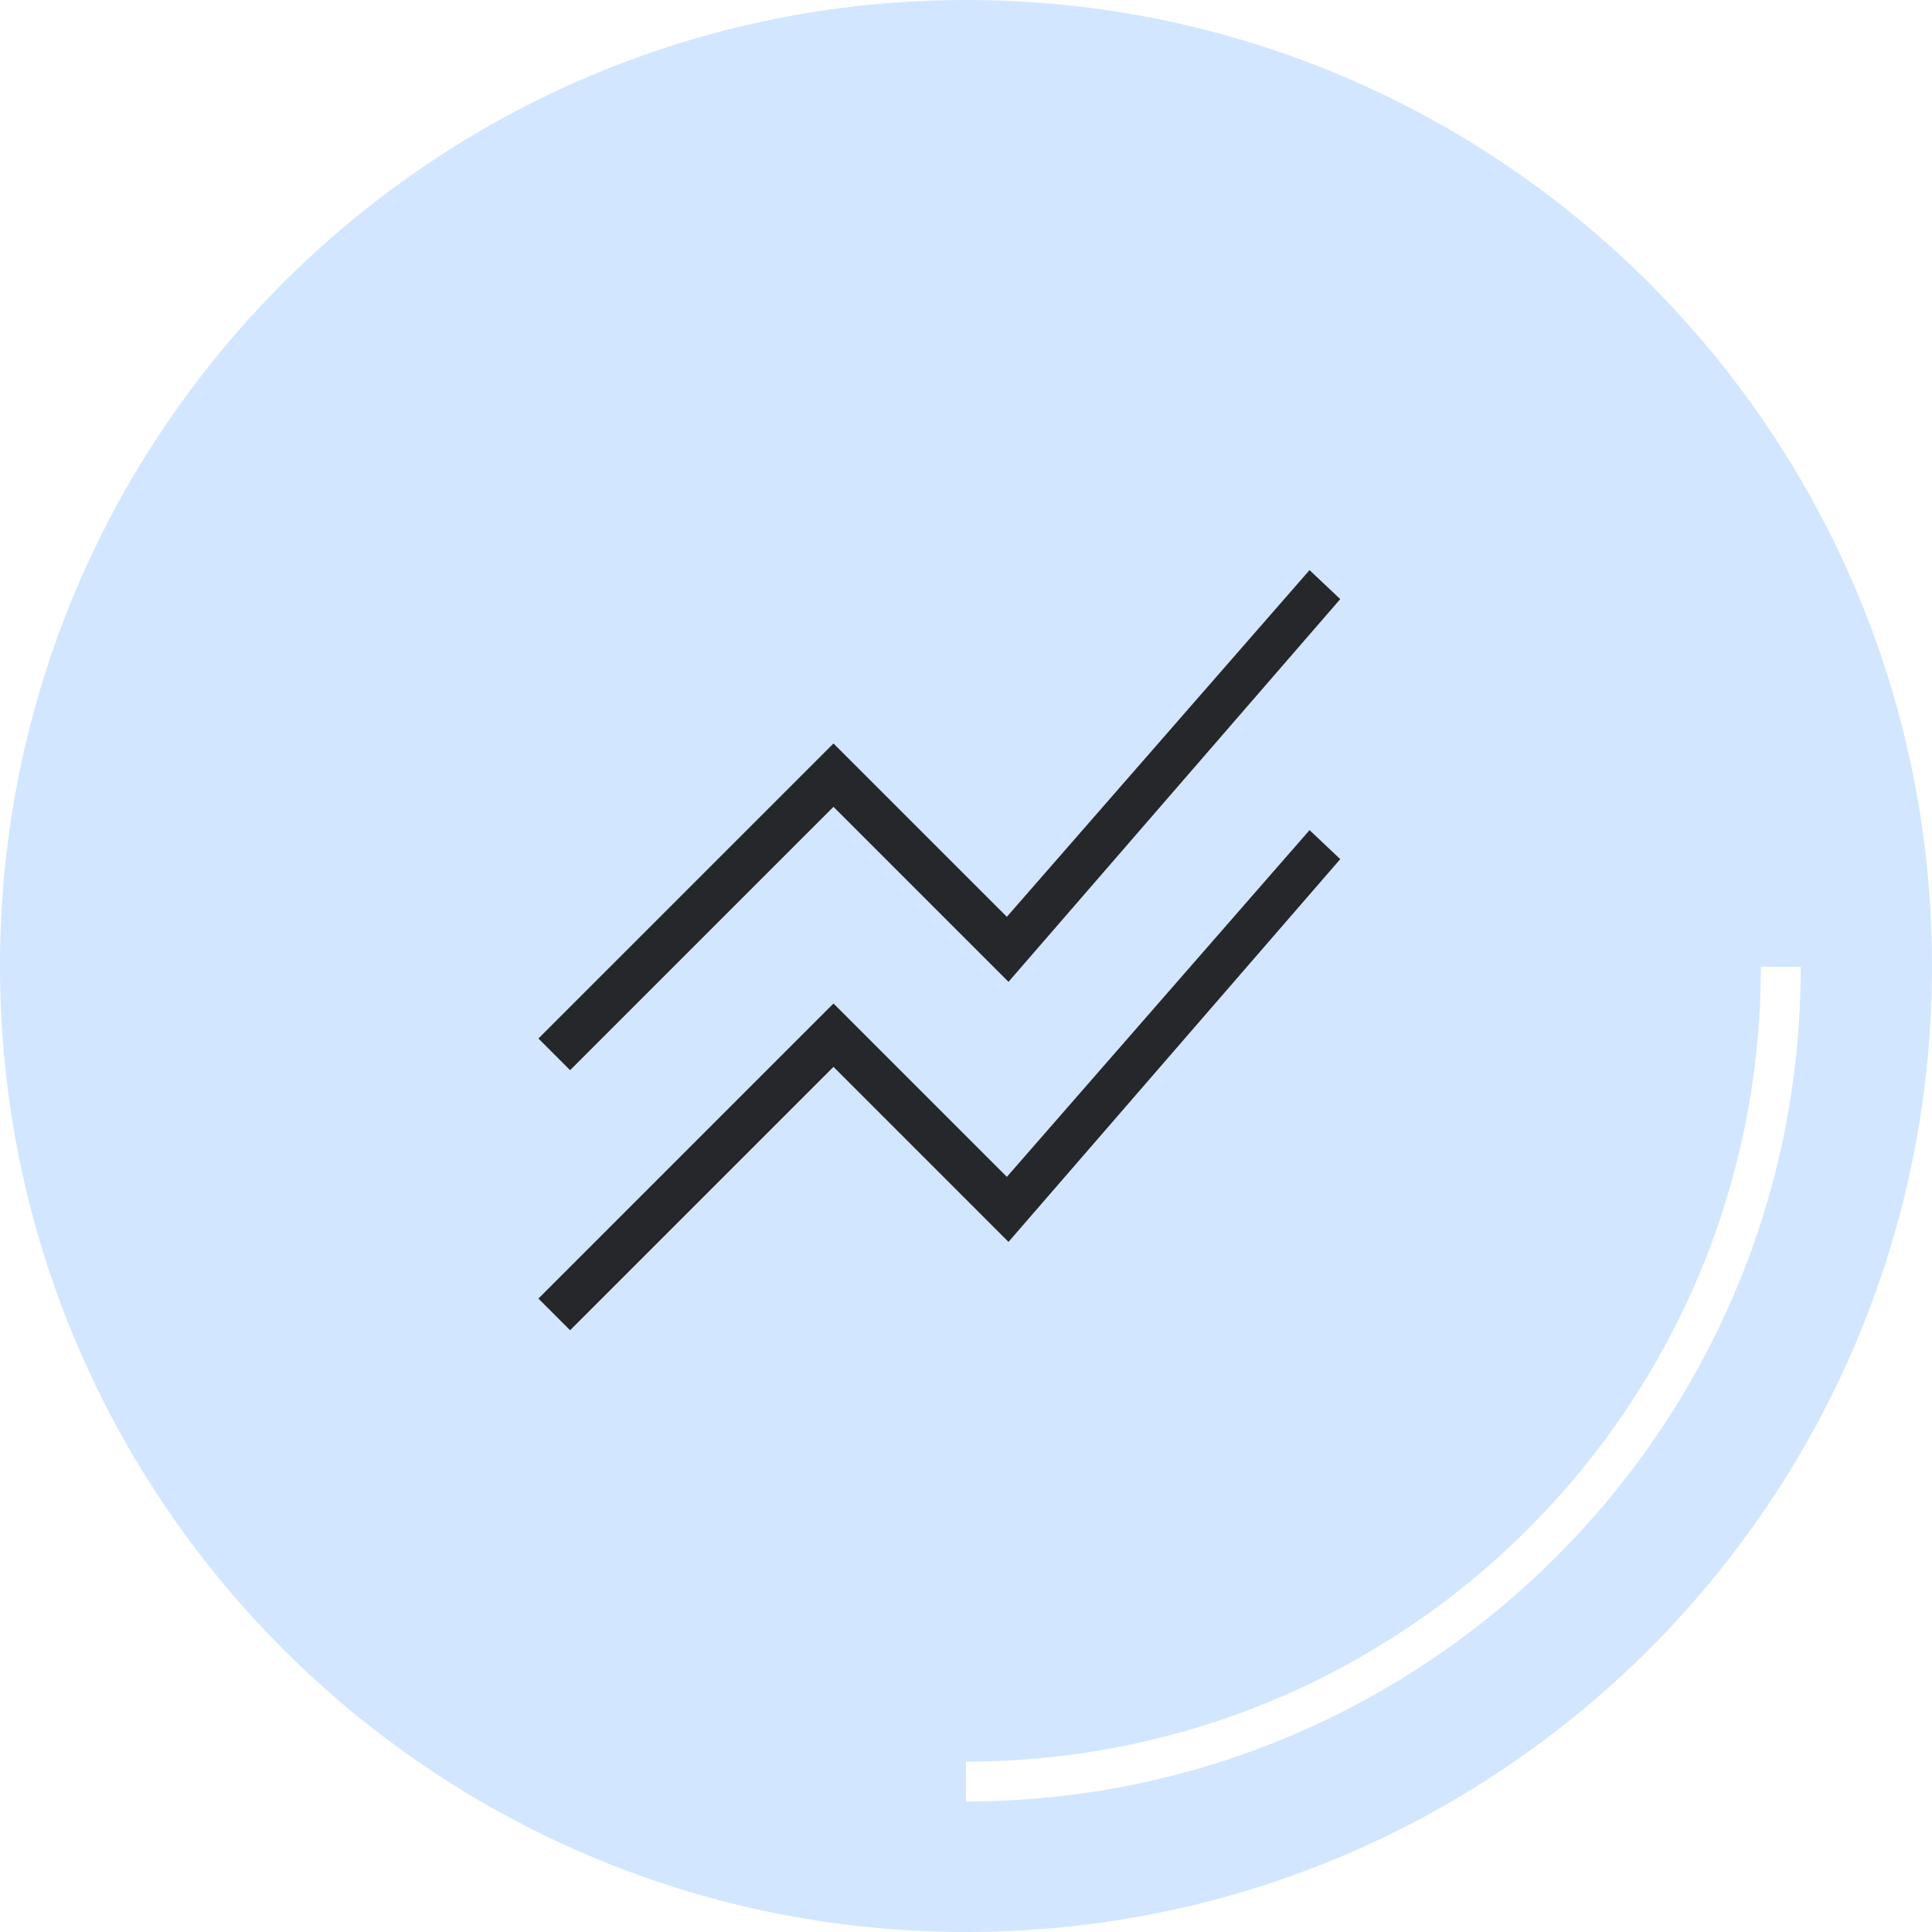 <svg xmlns="http://www.w3.org/2000/svg" width="61" height="61" viewBox="0 0 61 61" fill="none">
<path d="M30.5 0C13.671 0 0 13.646 0 30.5C0 47.329 13.646 61 30.5 61C47.354 61 61 47.354 61 30.5C61 13.671 47.354 0 30.5 0ZM30.5 56.879V55.62C44.368 55.62 55.596 44.393 55.596 30.525H56.854C56.879 45.034 45.059 56.879 30.5 56.879Z" fill="#D2E6FF"/>
<path d="M18 42L17 41L26.316 31.684L31.79 37.158L41.347 26.21L42.316 27.126L31.842 39.211L26.316 33.684L18 42ZM18 33.789L17 32.789L26.316 23.474L31.79 28.947L41.347 18L42.316 18.916L31.842 31L26.316 25.474L18 33.789Z" fill="#26272B"/>
</svg>